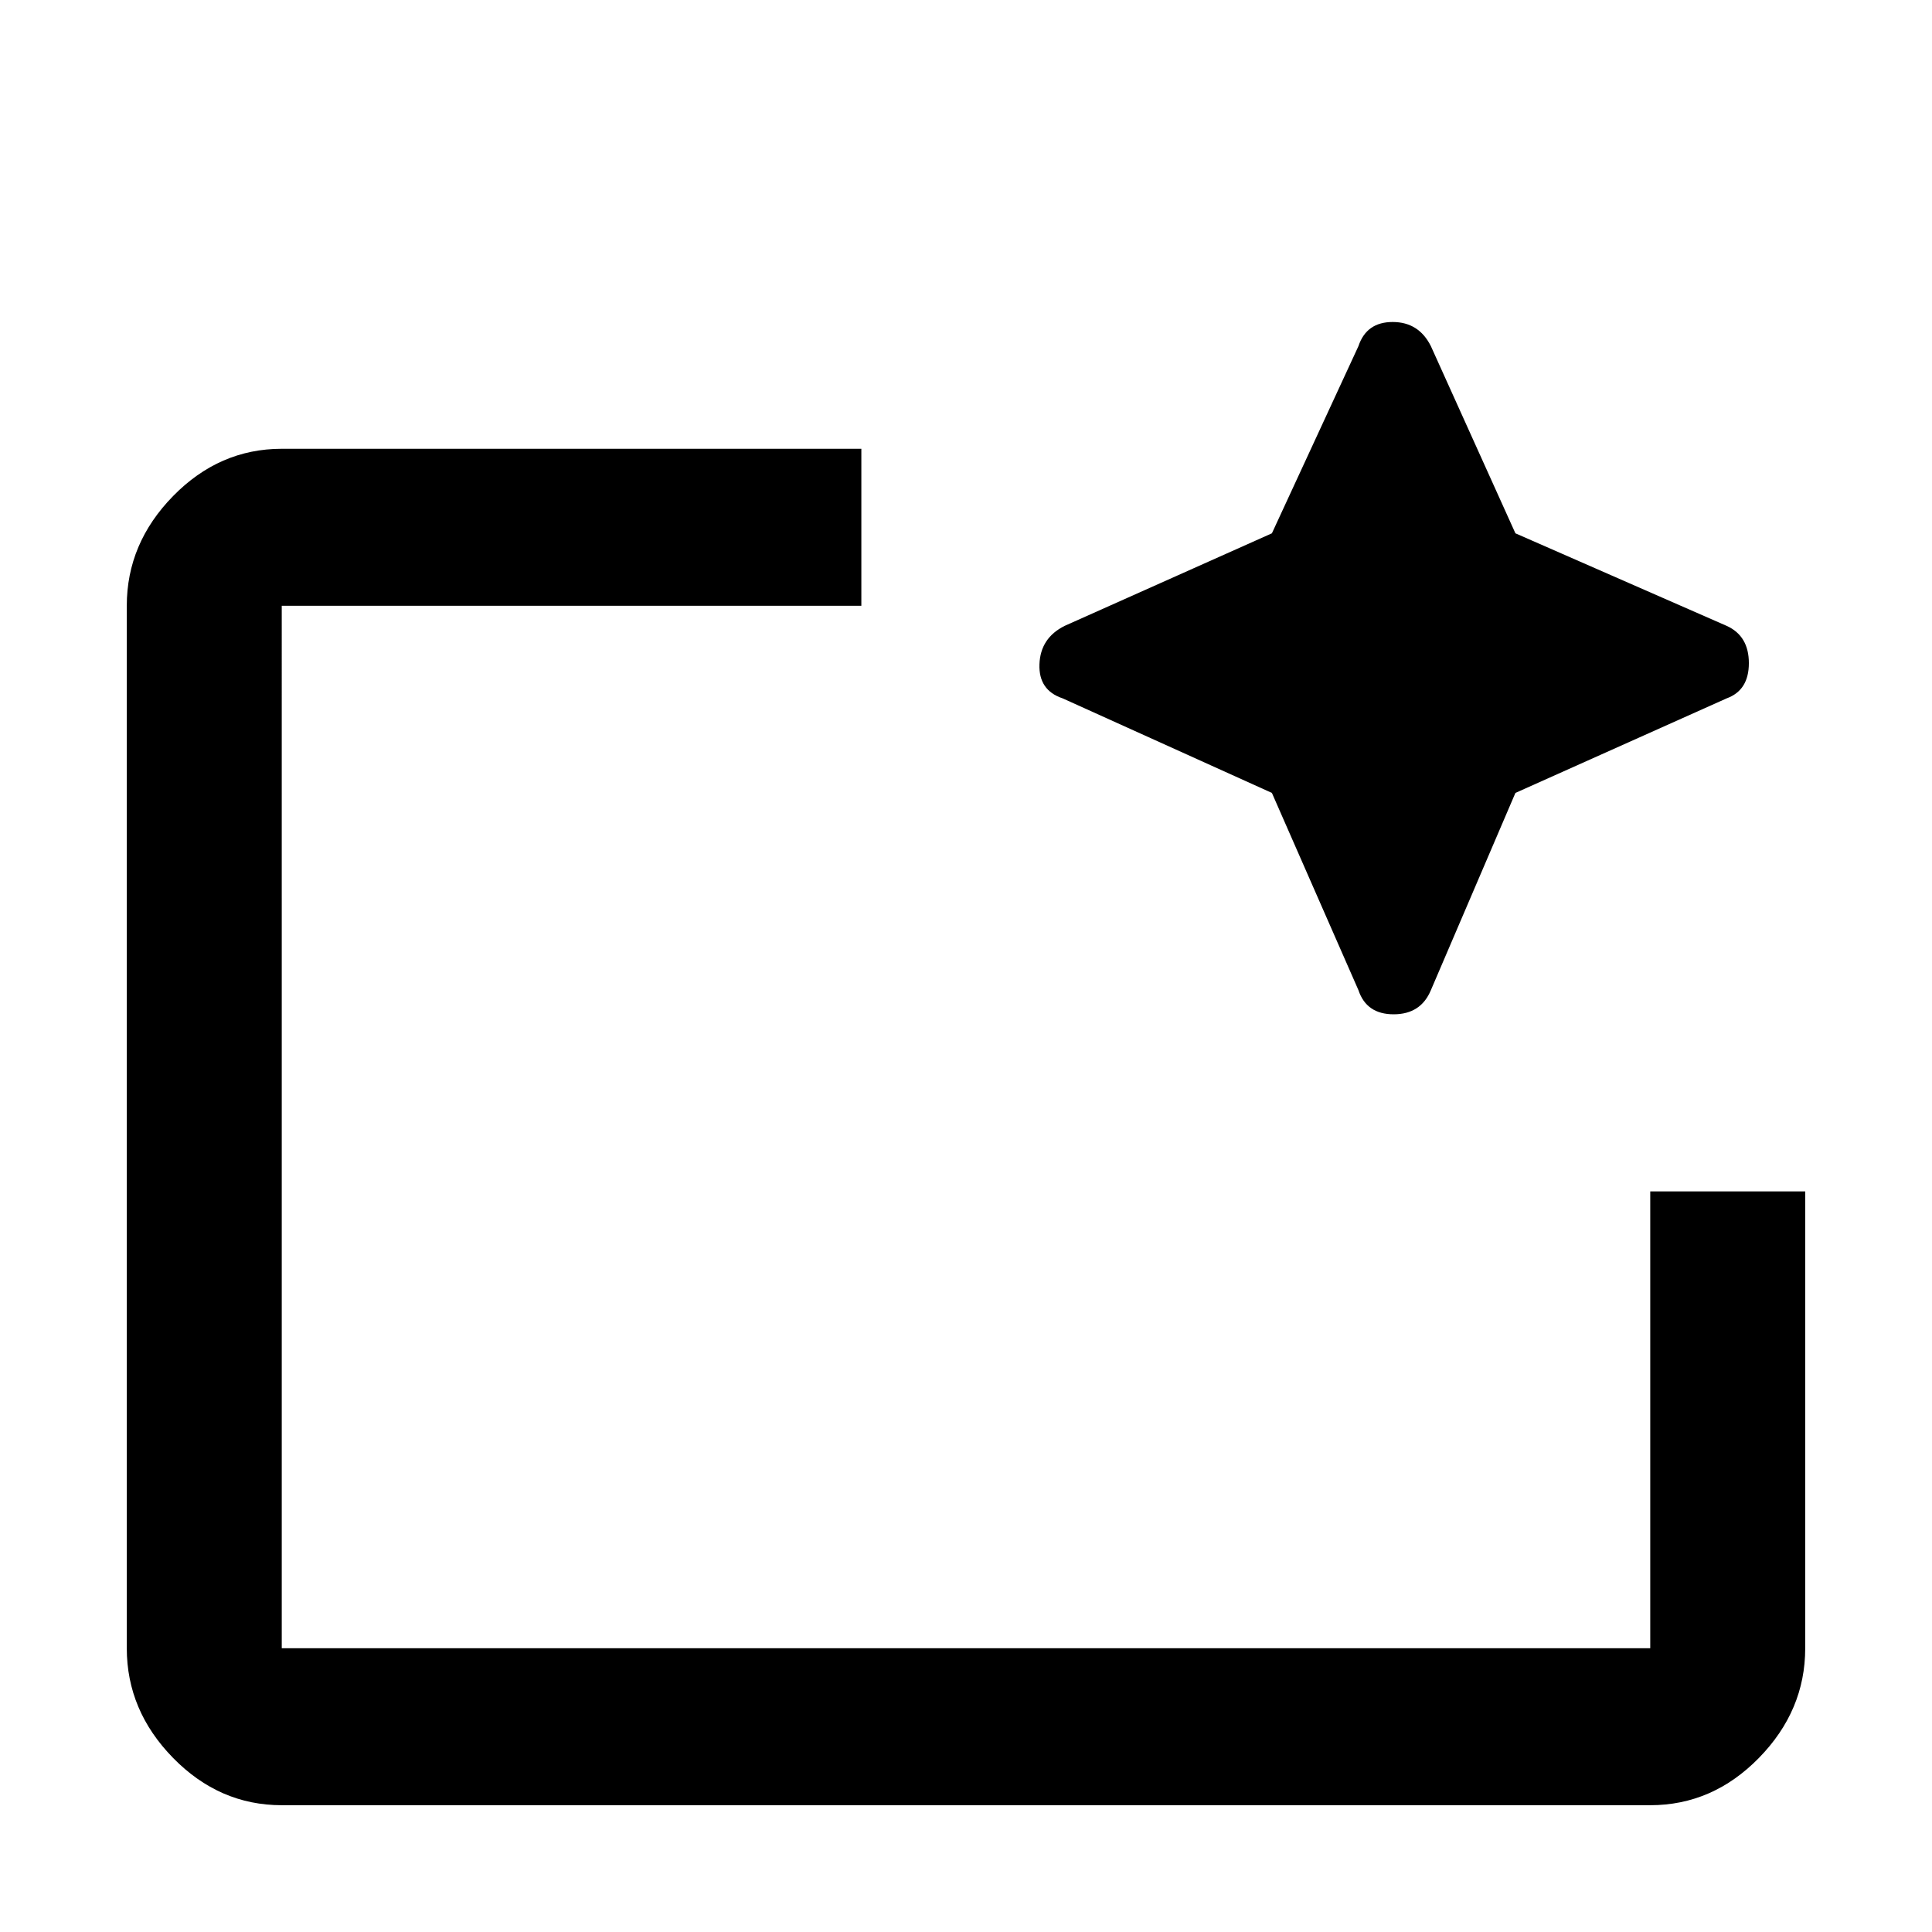 <svg xmlns="http://www.w3.org/2000/svg" height="48" width="48"><path d="M41 44.85H7q-1.55 0-2.7-1.175Q3.15 42.5 3.15 40.95v-25.9q0-1.55 1.15-2.725T7 11.15h14.4v3.9H7v25.9h34V29.6h3.85v11.35q0 1.55-1.15 2.725T41 44.85Zm-34-3.9v-25.9V29.6v-1.65 13ZM31.6 19.7l-5.2-2.35q-.6-.2-.575-.85.025-.65.625-.95l5.15-2.3 2.15-4.65q.2-.6.85-.6.65 0 .95.6l2.1 4.65 5.25 2.3q.55.25.55.925t-.55.875l-5.25 2.35-2.1 4.9q-.25.6-.925.6t-.875-.6Z"/></svg>